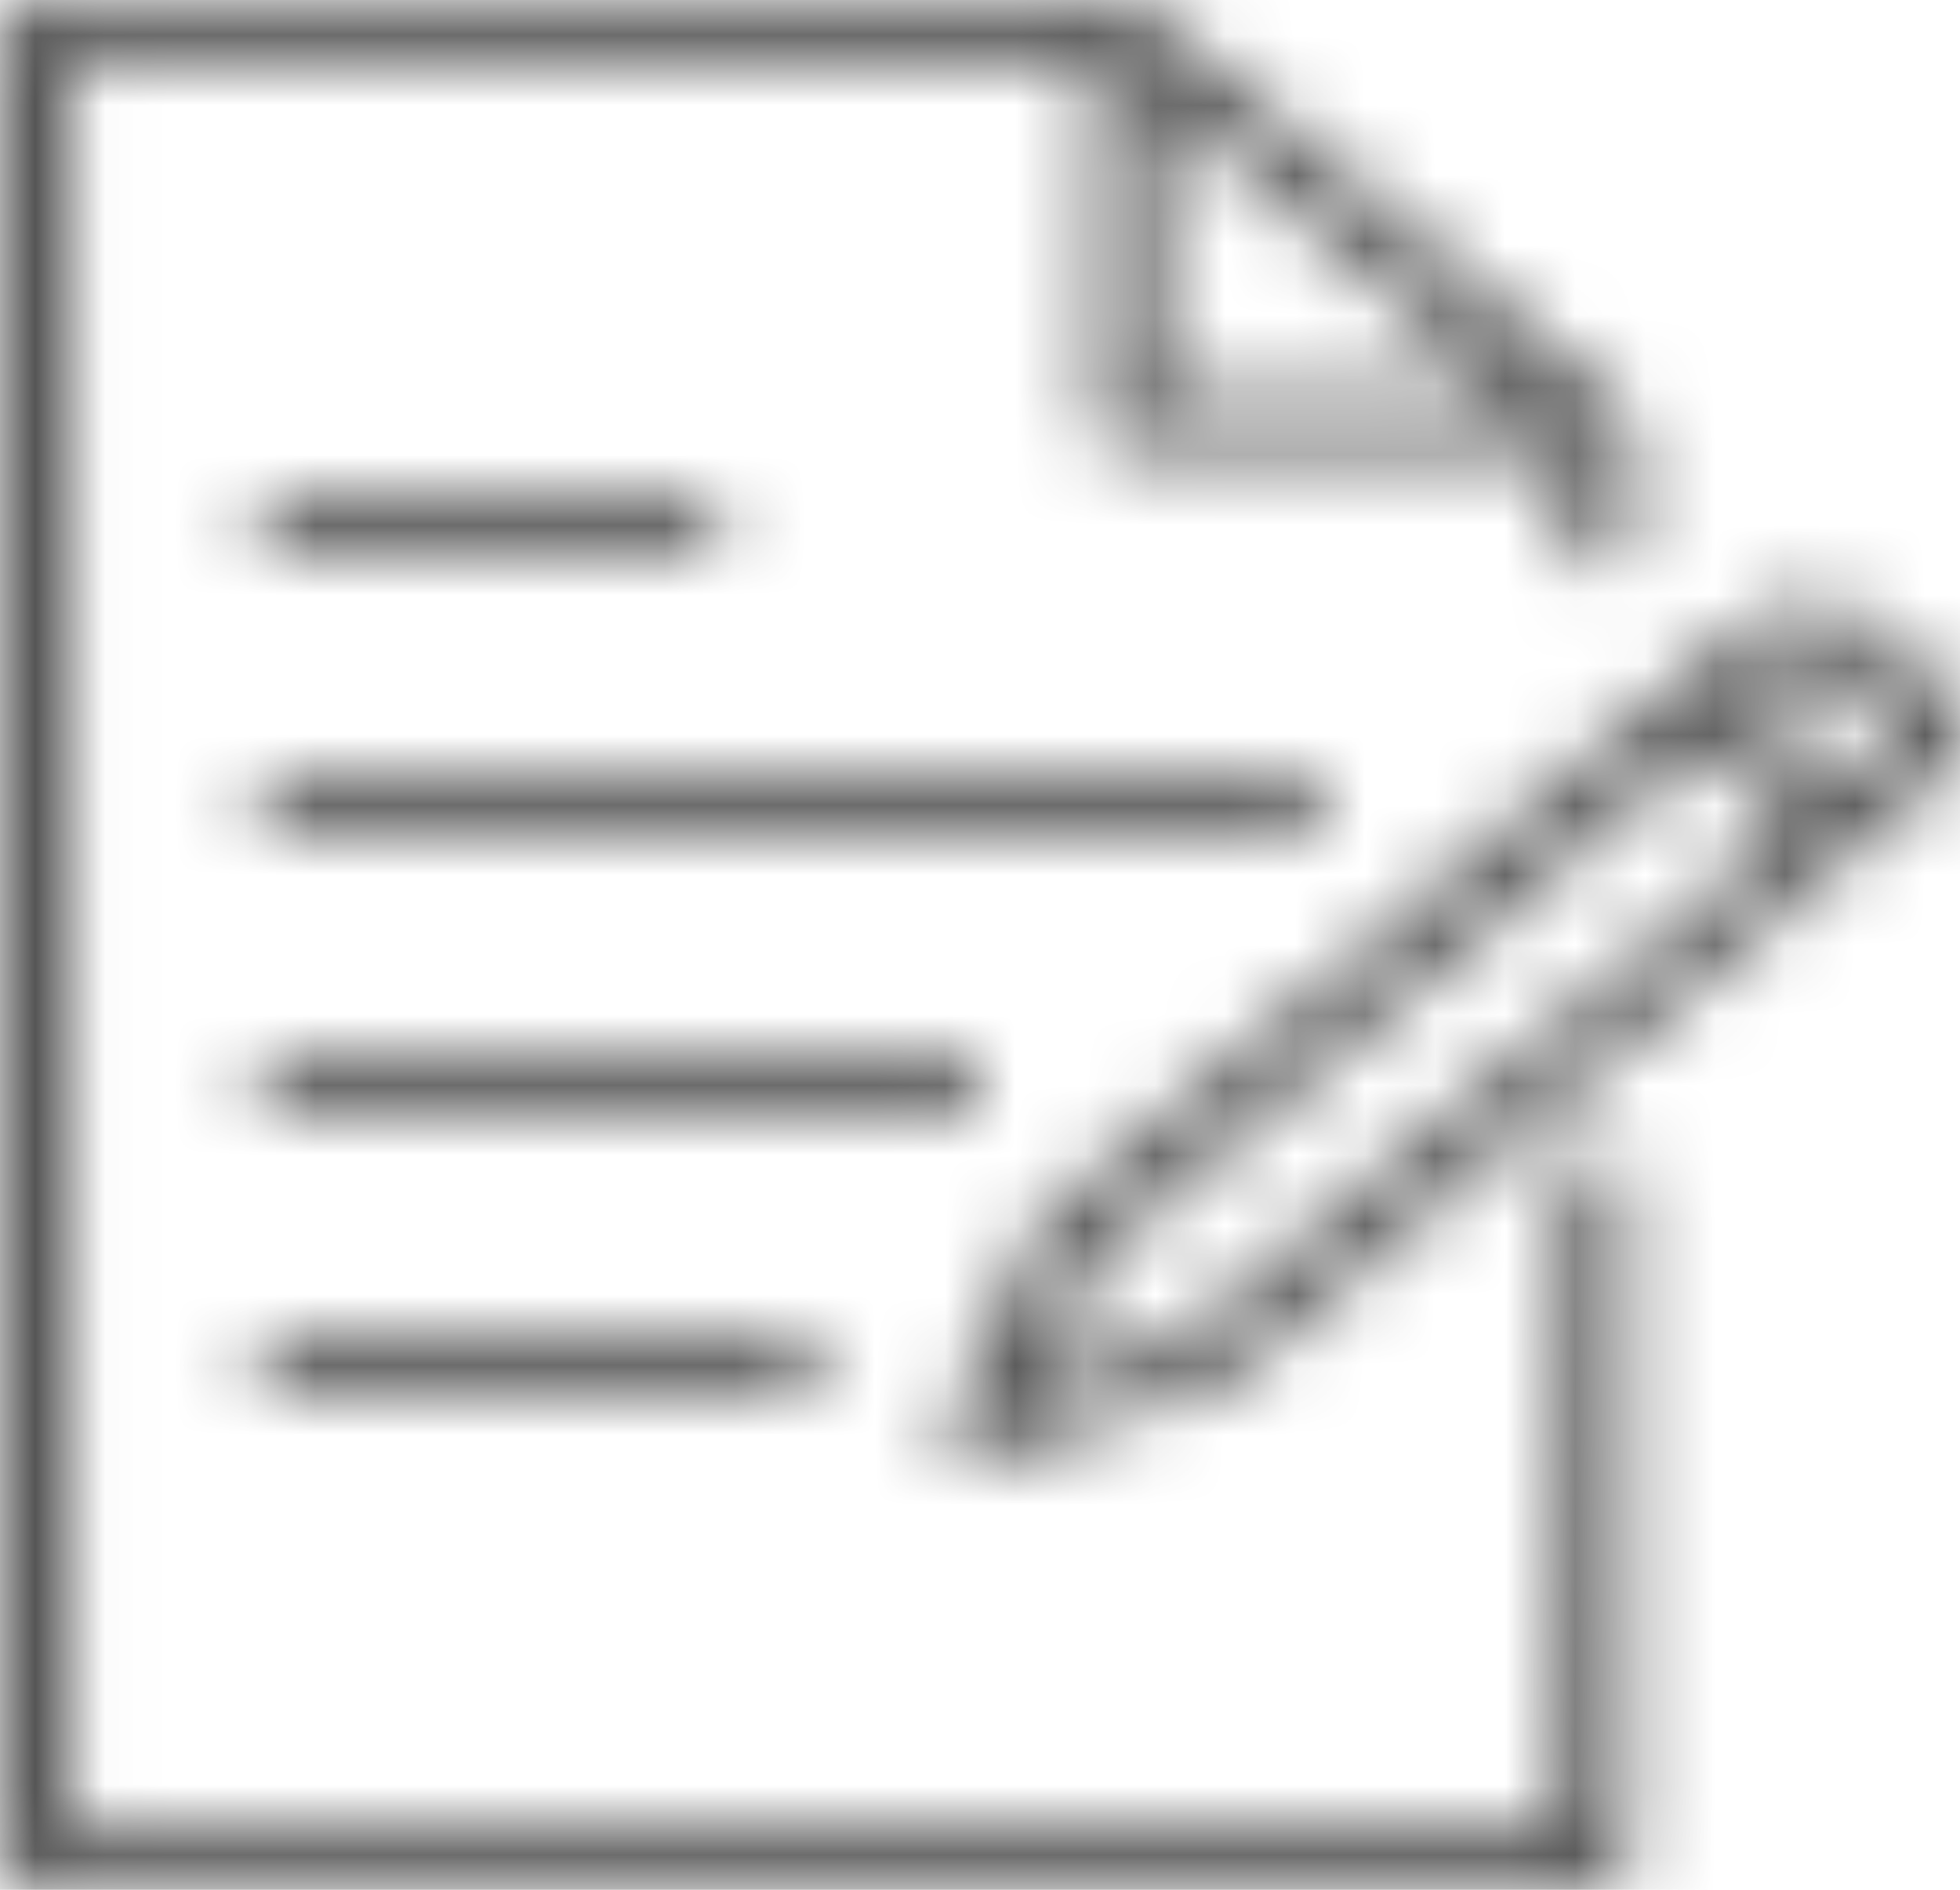<?xml version="1.0" encoding="UTF-8"?>
<svg width="28px" height="27px" viewBox="0 0 28 27" version="1.1" xmlns="http://www.w3.org/2000/svg" xmlns:xlink="http://www.w3.org/1999/xlink">
    <!-- Generator: Sketch 52.5 (67469) - http://www.bohemiancoding.com/sketch -->
    <title>Icon mobile/ icon-betting-rules</title>
    <desc>Created with Sketch.</desc>
    <defs>
        <path d="M26.298,21.574 L26.298,19.572 L27.27,19.572 L27.27,21.621 L27.27,29.581 C27.27,29.814 27.038,30 26.761,30 L4.509,30 C4.231,30 4,29.814 4,29.581 L4,3.419 C4,3.186 4.231,3 4.509,3 L20.099,3 L20.099,3.047 C20.238,3.047 20.377,3.093 20.469,3.186 L27.131,8.772 C27.223,8.819 27.27,8.959 27.27,9.052 L27.316,9.052 L27.316,11.053 L26.344,11.053 L26.344,9.471 L20.145,9.471 C19.868,9.471 19.637,9.284 19.637,9.052 L19.637,3.838 L5.018,3.838 L5.018,29.162 L26.252,29.162 L26.298,21.574 Z M20.608,4.49 L20.608,8.679 L25.558,8.679 L20.608,4.49 Z M7.747,10.029 L14.224,10.029 L14.224,10.867 L7.747,10.867 L7.747,10.029 Z M7.747,14.079 L22.875,14.079 L22.875,14.917 L7.747,14.917 L7.747,14.079 Z M7.747,18.129 L17.971,18.129 L17.971,18.967 L7.747,18.967 L7.747,18.129 Z M7.747,22.133 L15.658,22.133 L15.658,22.971 L7.747,22.971 L7.747,22.133 Z M31.618,12.636 C32.127,13.055 32.127,13.8 31.618,14.219 L30.601,15.057 L21.626,22.691 C21.58,22.738 21.487,22.784 21.441,22.784 L18.202,23.855 C18.156,23.902 18.064,23.902 18.017,23.902 C17.879,23.902 17.74,23.855 17.647,23.762 C17.508,23.622 17.462,23.436 17.555,23.297 L18.804,20.55 C18.804,20.503 18.85,20.457 18.896,20.41 L27.917,12.776 L28.935,11.938 C29.444,11.519 30.277,11.519 30.786,11.938 L31.618,12.636 Z M20.978,22.04 L29.583,14.778 L29.444,14.684 L28.287,13.707 L19.683,20.969 L18.85,22.738 L20.978,22.04 Z M30.924,13.614 C31.017,13.521 31.017,13.334 30.924,13.195 L30.092,12.497 C29.953,12.403 29.768,12.403 29.629,12.497 L28.981,13.055 L29.629,13.614 L30.277,14.172 L30.924,13.614 Z" id="path-1"></path>
        <rect id="path-3" x="0" y="0" width="32" height="32"></rect>
        <filter x="-46.9%" y="-46.9%" width="193.8%" height="193.8%" filterUnits="objectBoundingBox" id="filter-4">
            <feOffset dx="0" dy="0" in="SourceAlpha" result="shadowOffsetOuter1"></feOffset>
            <feGaussianBlur stdDeviation="5" in="shadowOffsetOuter1" result="shadowBlurOuter1"></feGaussianBlur>
            <feColorMatrix values="0 0 0 0 0   0 0 0 0 0   0 0 0 0 0  0 0 0 0 0" type="matrix" in="shadowBlurOuter1"></feColorMatrix>
        </filter>
    </defs>
    <g id="Playground" stroke="none" stroke-width="1" fill="none" fill-rule="evenodd">
        <g transform="translate(-206, -109)" id="Icon-mobile/-icon-betting-rules">
            <g transform="translate(202, 106)">
                <mask id="mask-2" fill="white">
                    <use xlink:href="#path-1"></use>
                </mask>
                <g id="Shape"></g>
                <g id="↳-Color" stroke-width="1" fill-rule="evenodd" mask="url(#mask-2)">
                    <g id="BG">
                        <use fill="black" fill-opacity="1" filter="url(#filter-4)" xlink:href="#path-3"></use>
                        <use fill="#555555" fill-rule="evenodd" xlink:href="#path-3"></use>
                    </g>
                </g>
            </g>
        </g>
    </g>
</svg>
